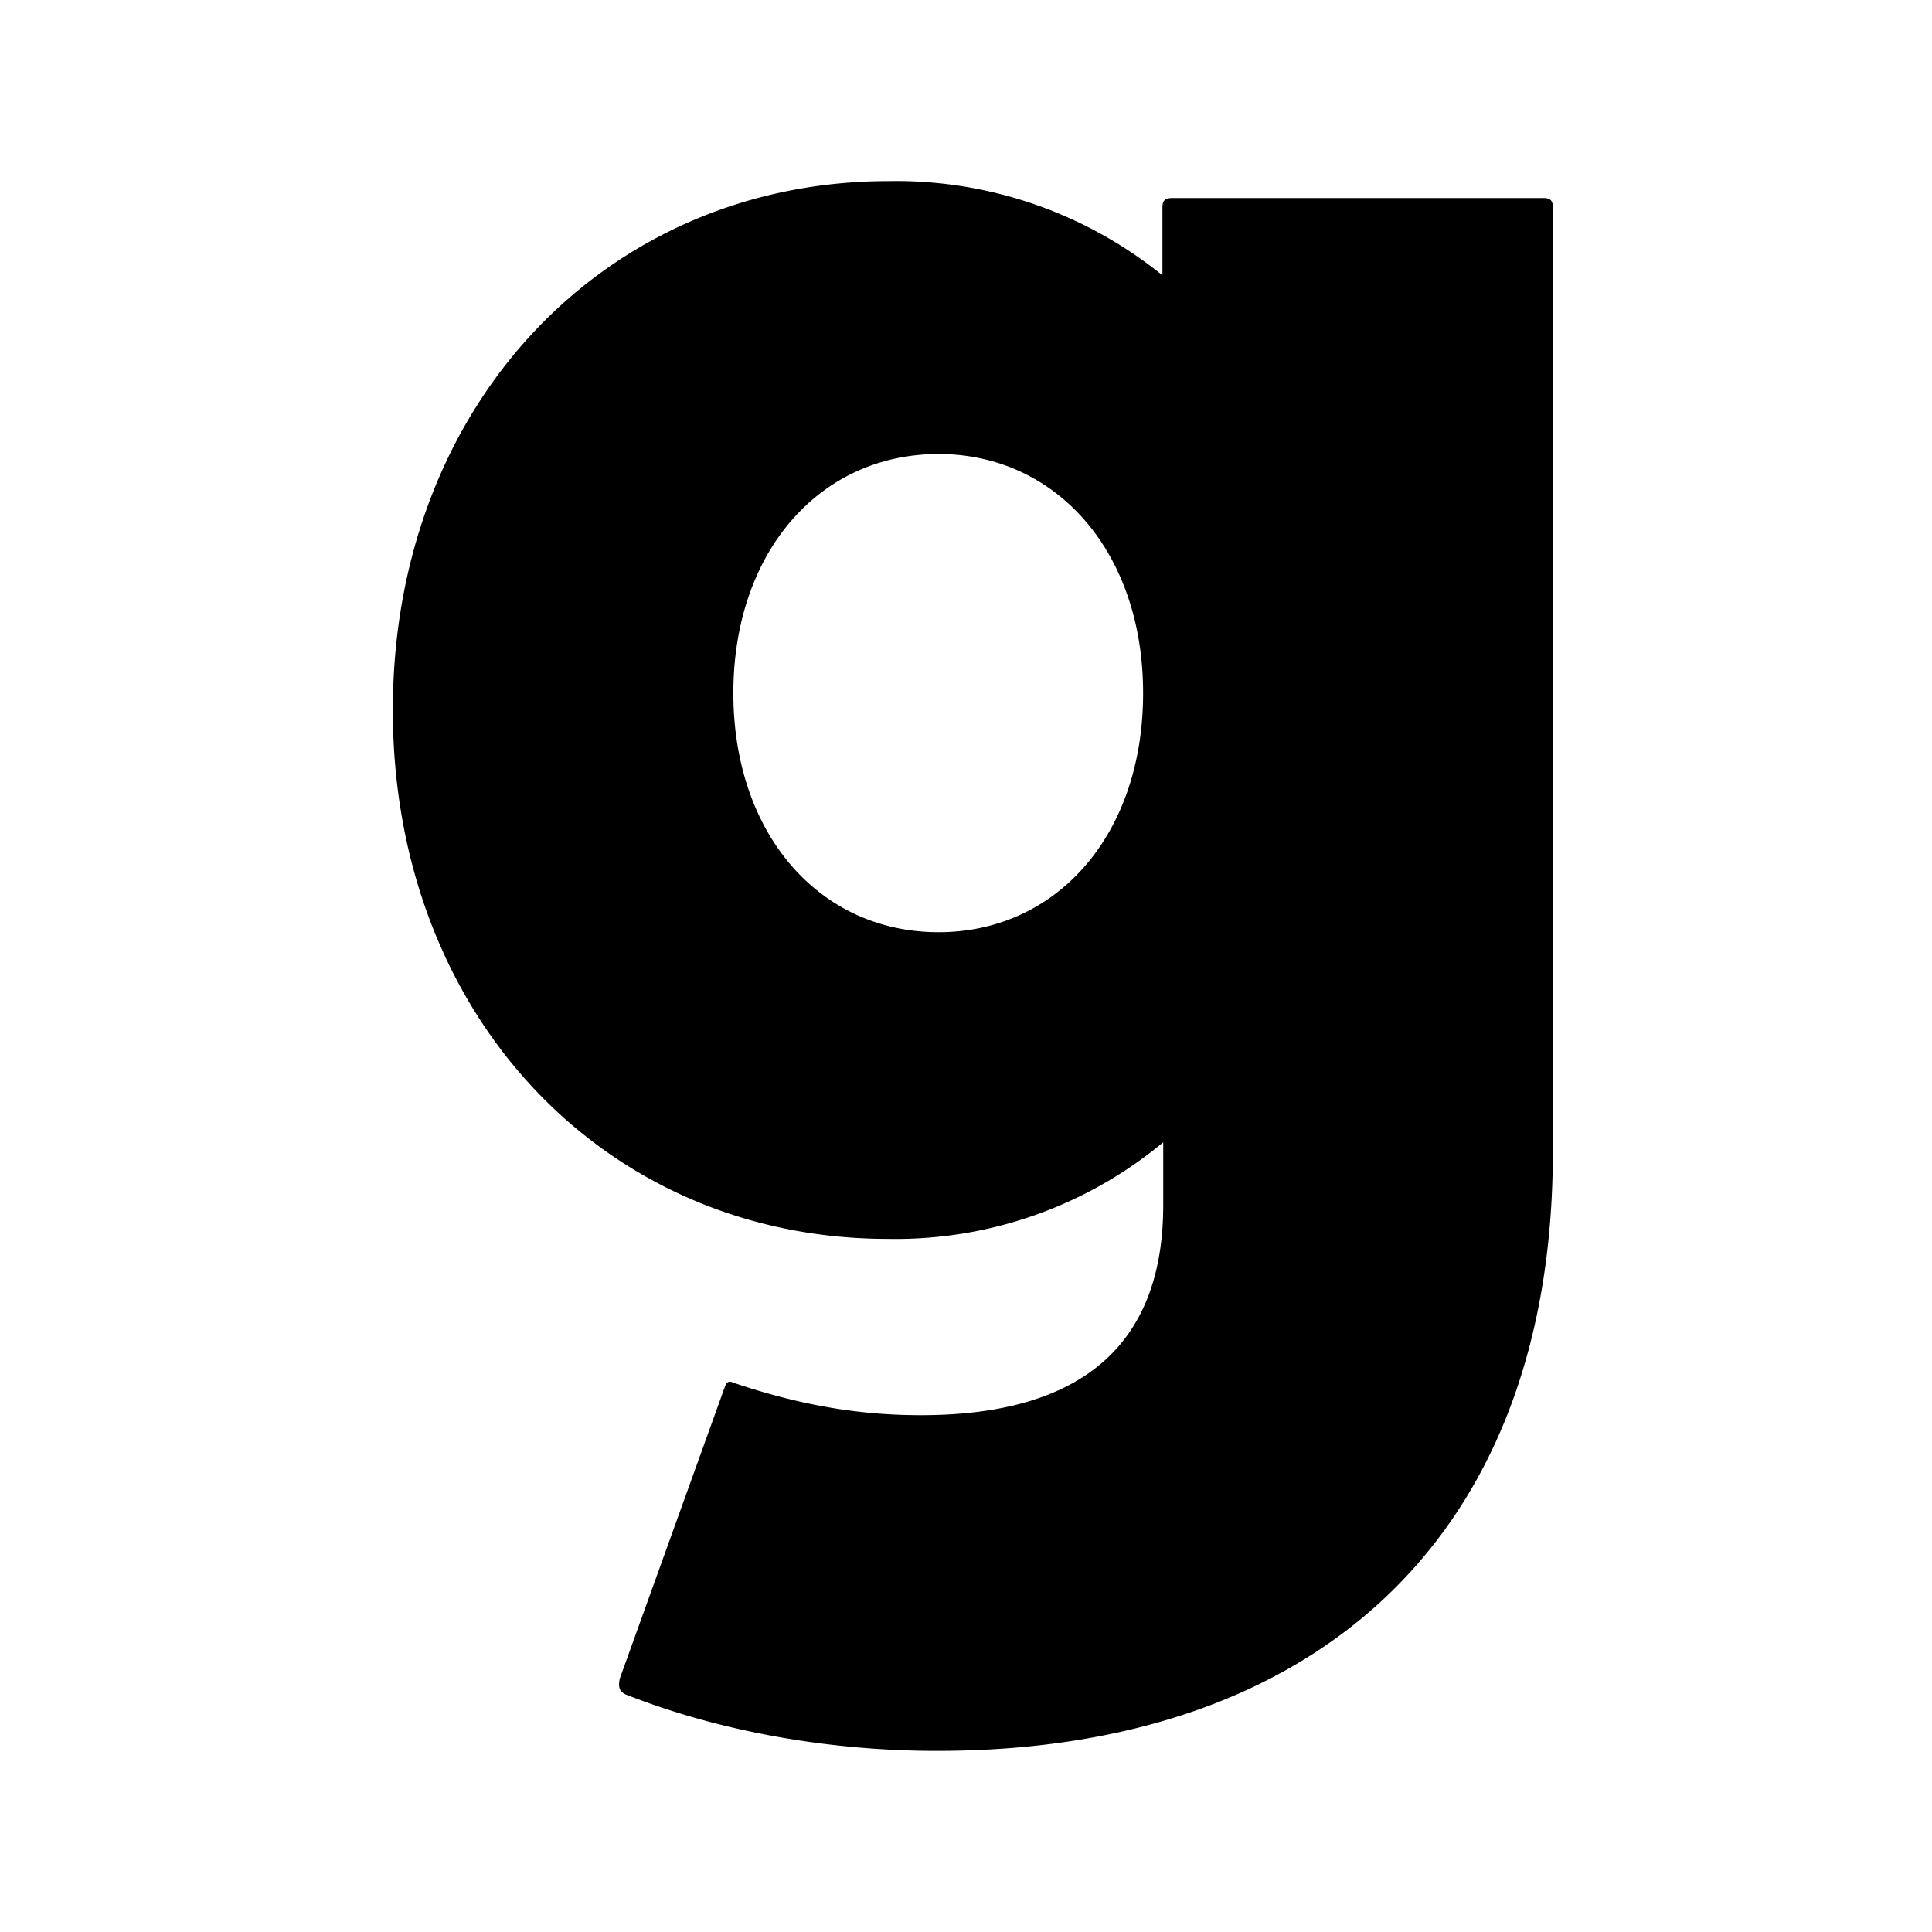 <svg xmlns="http://www.w3.org/2000/svg" viewBox="0 0 24 24" aria-hidden="true" focusable="false" class="icon filter-item__icon__symbol">
    <path d="M19.17 2.46h-4.6c-.1 0-.13.03-.13.12v.84a5.26 5.26 0 0 0-3.4-1.17c-3.5 0-6.16 2.76-6.16 6.57 0 3.81 2.65 6.57 6.15 6.57a5.2 5.2 0 0 0 3.42-1.2v.78c0 1.75-1.03 2.61-3.01 2.61-.7 0-1.43-.1-2.32-.4-.07-.03-.09-.02-.12.06l-1.3 3.61c-.02.09-.02.17.1.21 1.23.48 2.59.69 3.84.69 4.7 0 7.65-2.65 7.65-7.44V2.58c0-.09-.03-.12-.12-.12zm-7.51 9.12c-1.49 0-2.55-1.23-2.55-2.97 0-1.74 1.06-2.97 2.55-2.97 1.45 0 2.54 1.2 2.54 2.97 0 1.77-1.08 2.97-2.54 2.97z">
    </path>
</svg>